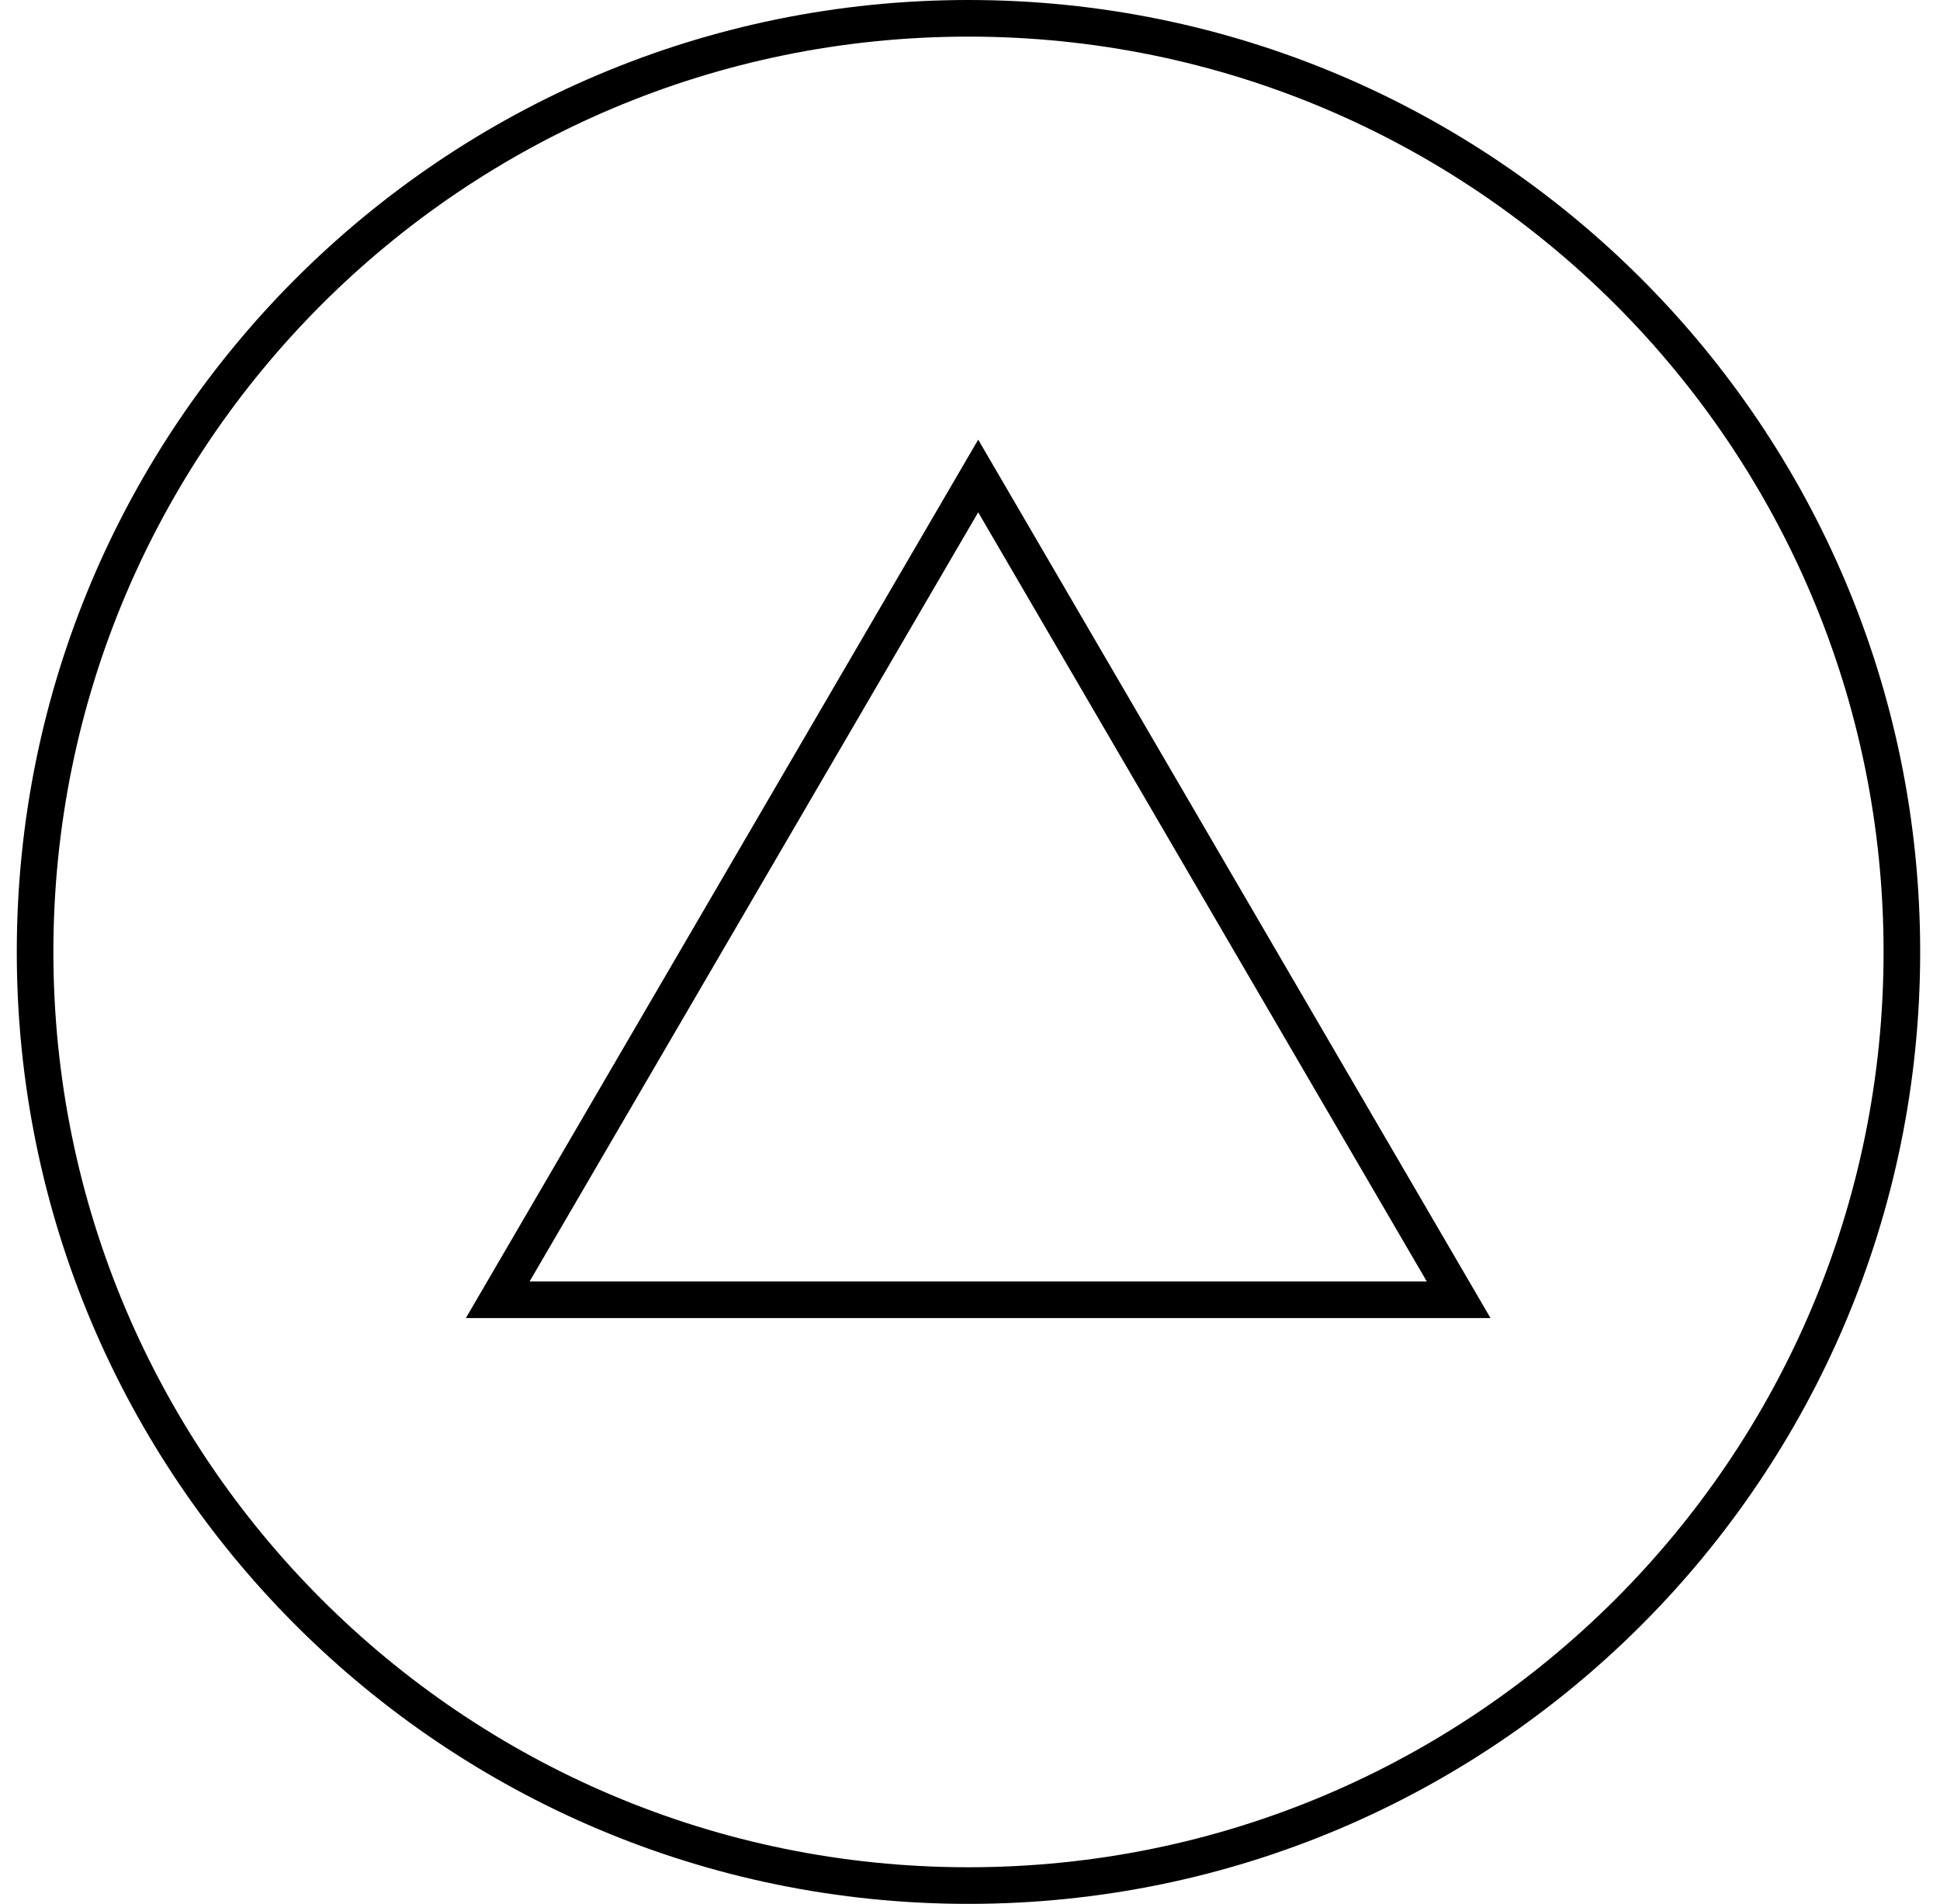 <svg width="106" height="104" viewBox="0 0 106 104" fill="none" xmlns="http://www.w3.org/2000/svg">
<g clip-path="url(#clip0_2_1833)">
<path d="M52.916 103C81.083 103 103.917 80.166 103.917 52C103.917 23.834 81.083 1 52.916 1C24.75 1 1.917 23.834 1.917 52C1.917 80.166 24.75 103 52.916 103Z" stroke="black" stroke-width="2"/>
<path d="M27.196 71L53.448 26L79.699 71H27.196Z" stroke="black" stroke-width="2"/>
</g>
<defs>
<clipPath id="clip0_2_1833">
<rect width="105.083" height="104" fill="white" transform="translate(0.906)"/>
</clipPath>
</defs>
</svg>
